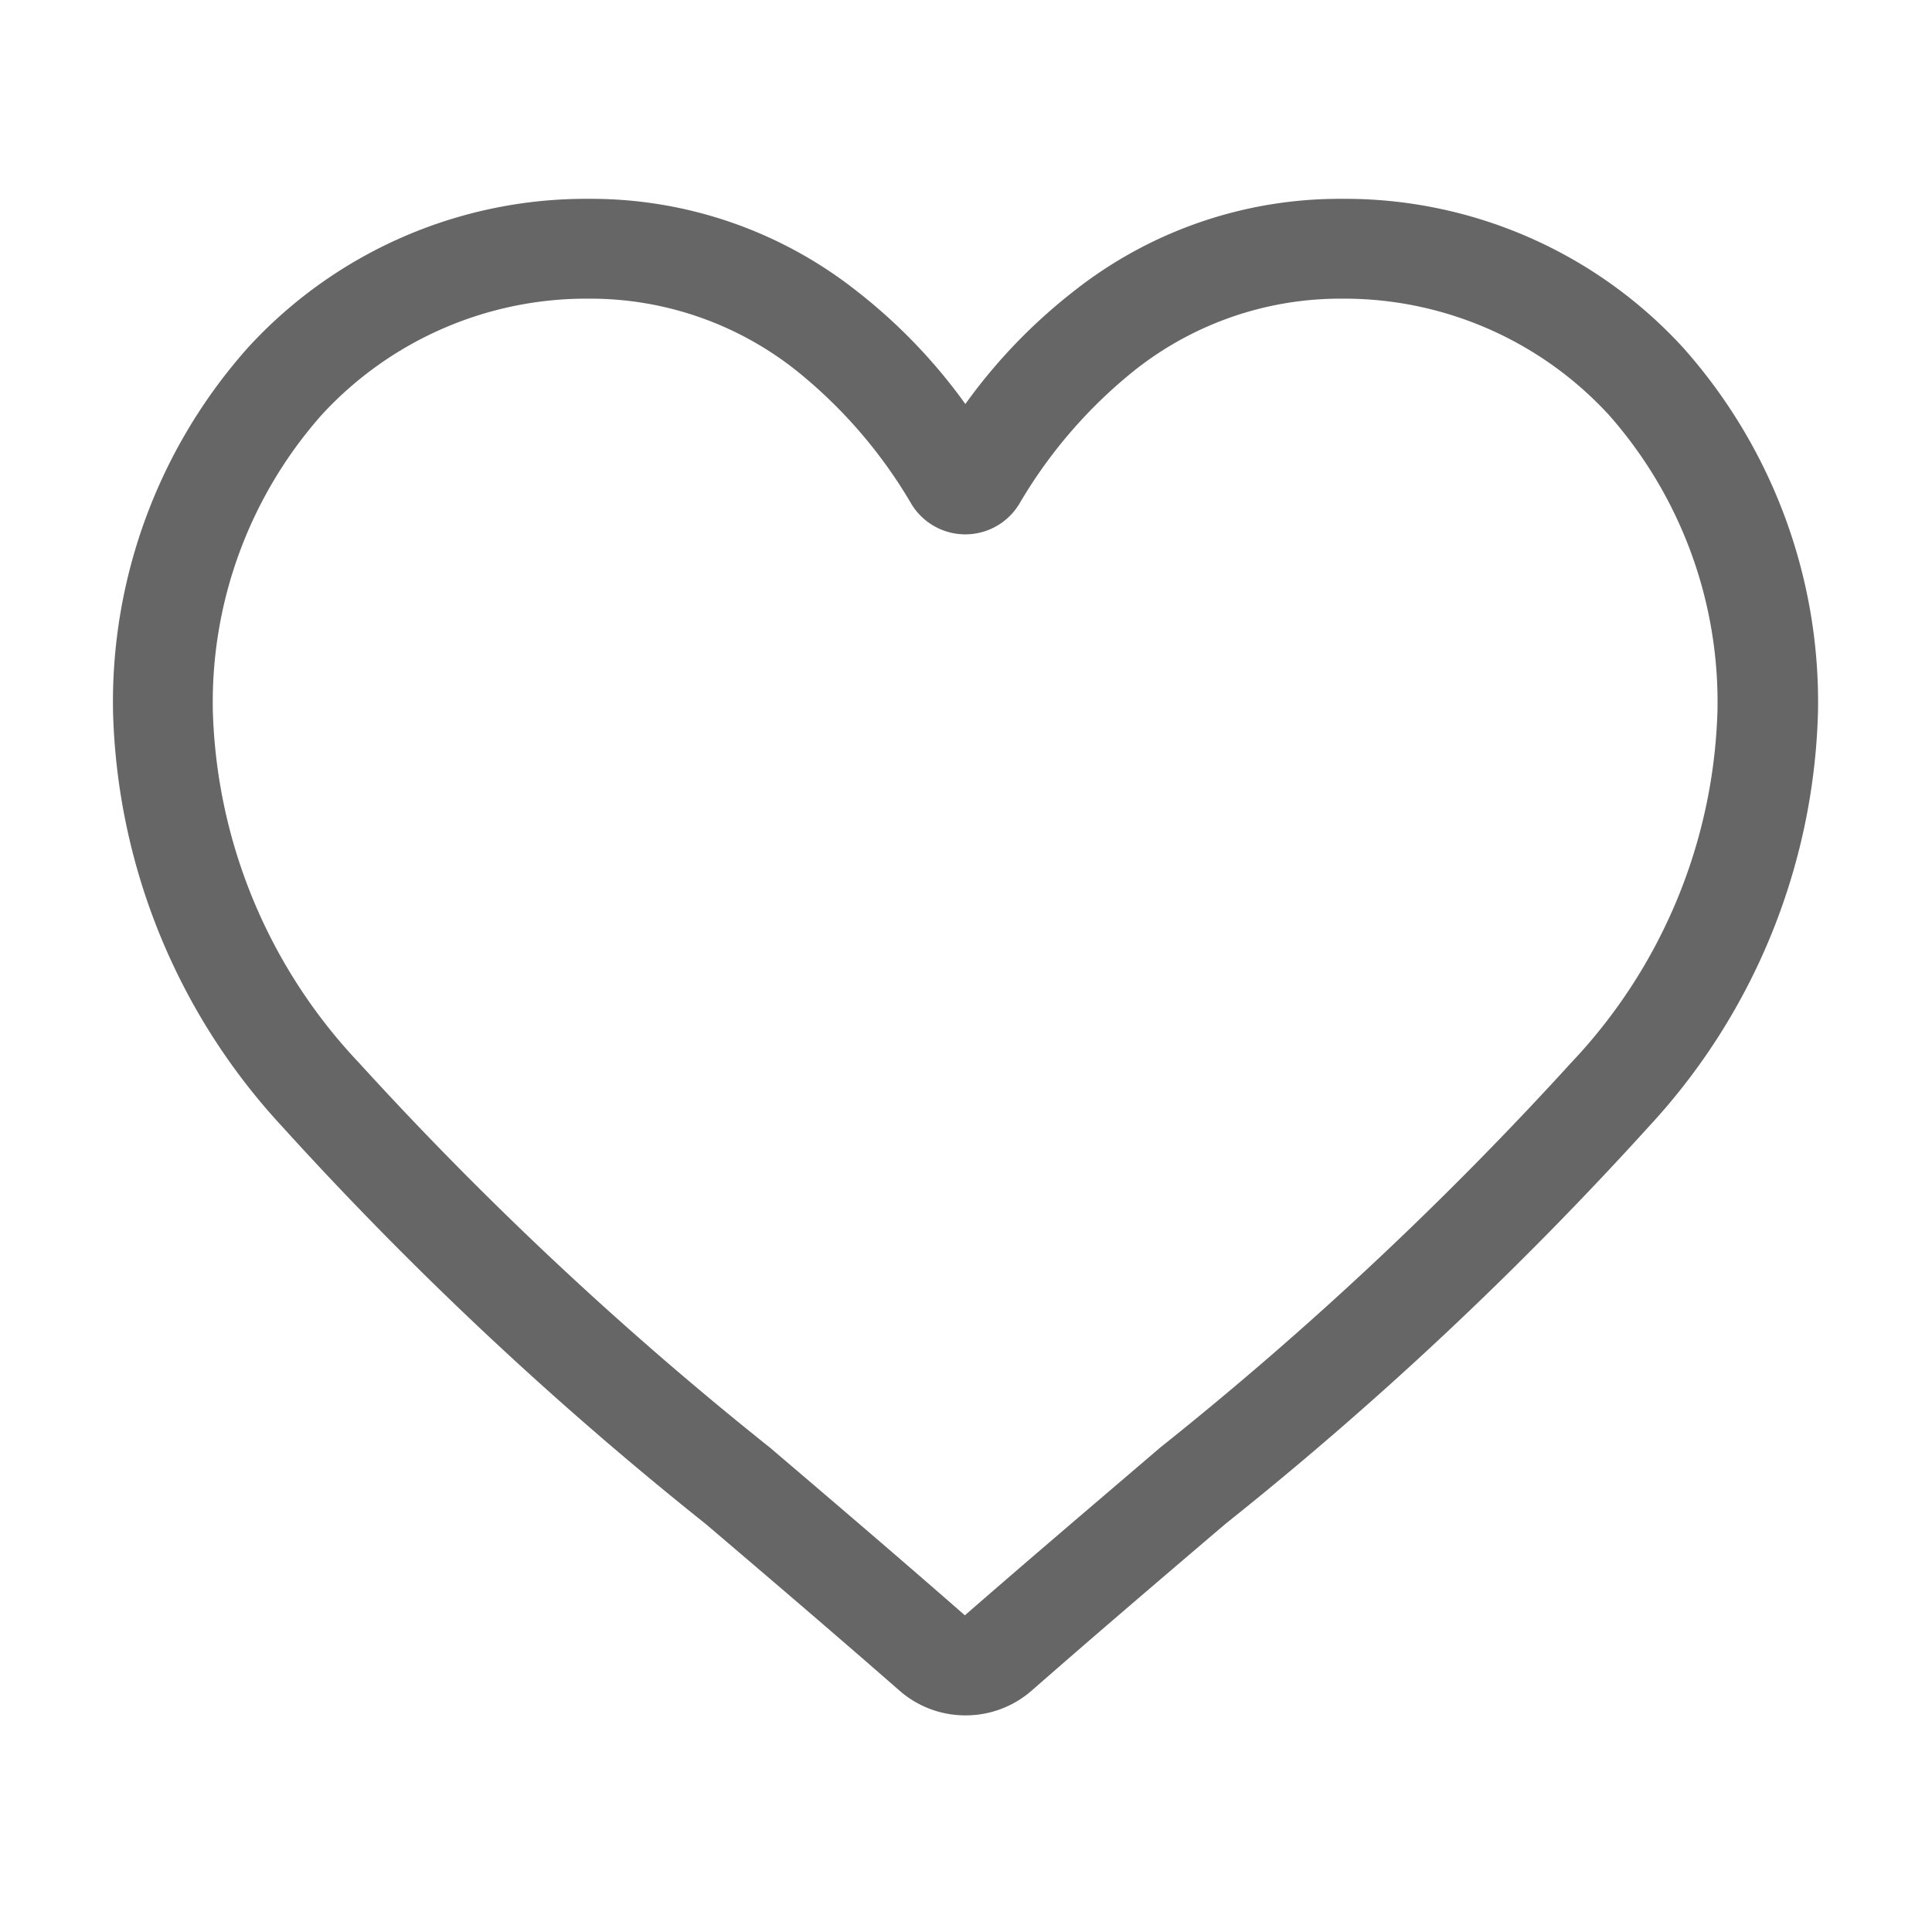 <svg xmlns="http://www.w3.org/2000/svg" width="24" height="24" viewBox="0 0 24 24"><g transform="translate(-2143 -4509)"><path d="M10.588,18.839a1.242,1.242,0,0,1-.819-.308c-.855-.748-1.68-1.451-2.408-2.071l0,0A44.779,44.779,0,0,1,2.1,11.523,7.882,7.882,0,0,1,0,6.364a6.618,6.618,0,0,1,1.68-4.52A5.694,5.694,0,0,1,5.915,0,5.326,5.326,0,0,1,9.243,1.149a6.807,6.807,0,0,1,1.345,1.4,6.808,6.808,0,0,1,1.345-1.4A5.326,5.326,0,0,1,15.26,0,5.694,5.694,0,0,1,19.5,1.844a6.618,6.618,0,0,1,1.68,4.52,7.881,7.881,0,0,1-2.1,5.159,44.774,44.774,0,0,1-5.257,4.934c-.729.621-1.555,1.325-2.412,2.075a1.243,1.243,0,0,1-.818.307ZM5.915,1.24A4.467,4.467,0,0,0,2.592,2.684,5.384,5.384,0,0,0,1.24,6.364a6.631,6.631,0,0,0,1.815,4.368,44.066,44.066,0,0,0,5.107,4.782l0,0c.73.622,1.558,1.328,2.42,2.082.867-.755,1.7-1.462,2.428-2.085a44.077,44.077,0,0,0,5.106-4.782,6.632,6.632,0,0,0,1.815-4.368,5.384,5.384,0,0,0-1.351-3.679A4.467,4.467,0,0,0,15.26,1.24a4.114,4.114,0,0,0-2.568.889A6.019,6.019,0,0,0,11.26,3.786a.783.783,0,0,1-1.345,0A6.013,6.013,0,0,0,8.484,2.13,4.114,4.114,0,0,0,5.915,1.24Zm0,0" transform="translate(2144.404 4511.47)" fill="#666"/><rect width="24" height="24" transform="translate(2143 4509)" fill="none"/></g></svg>